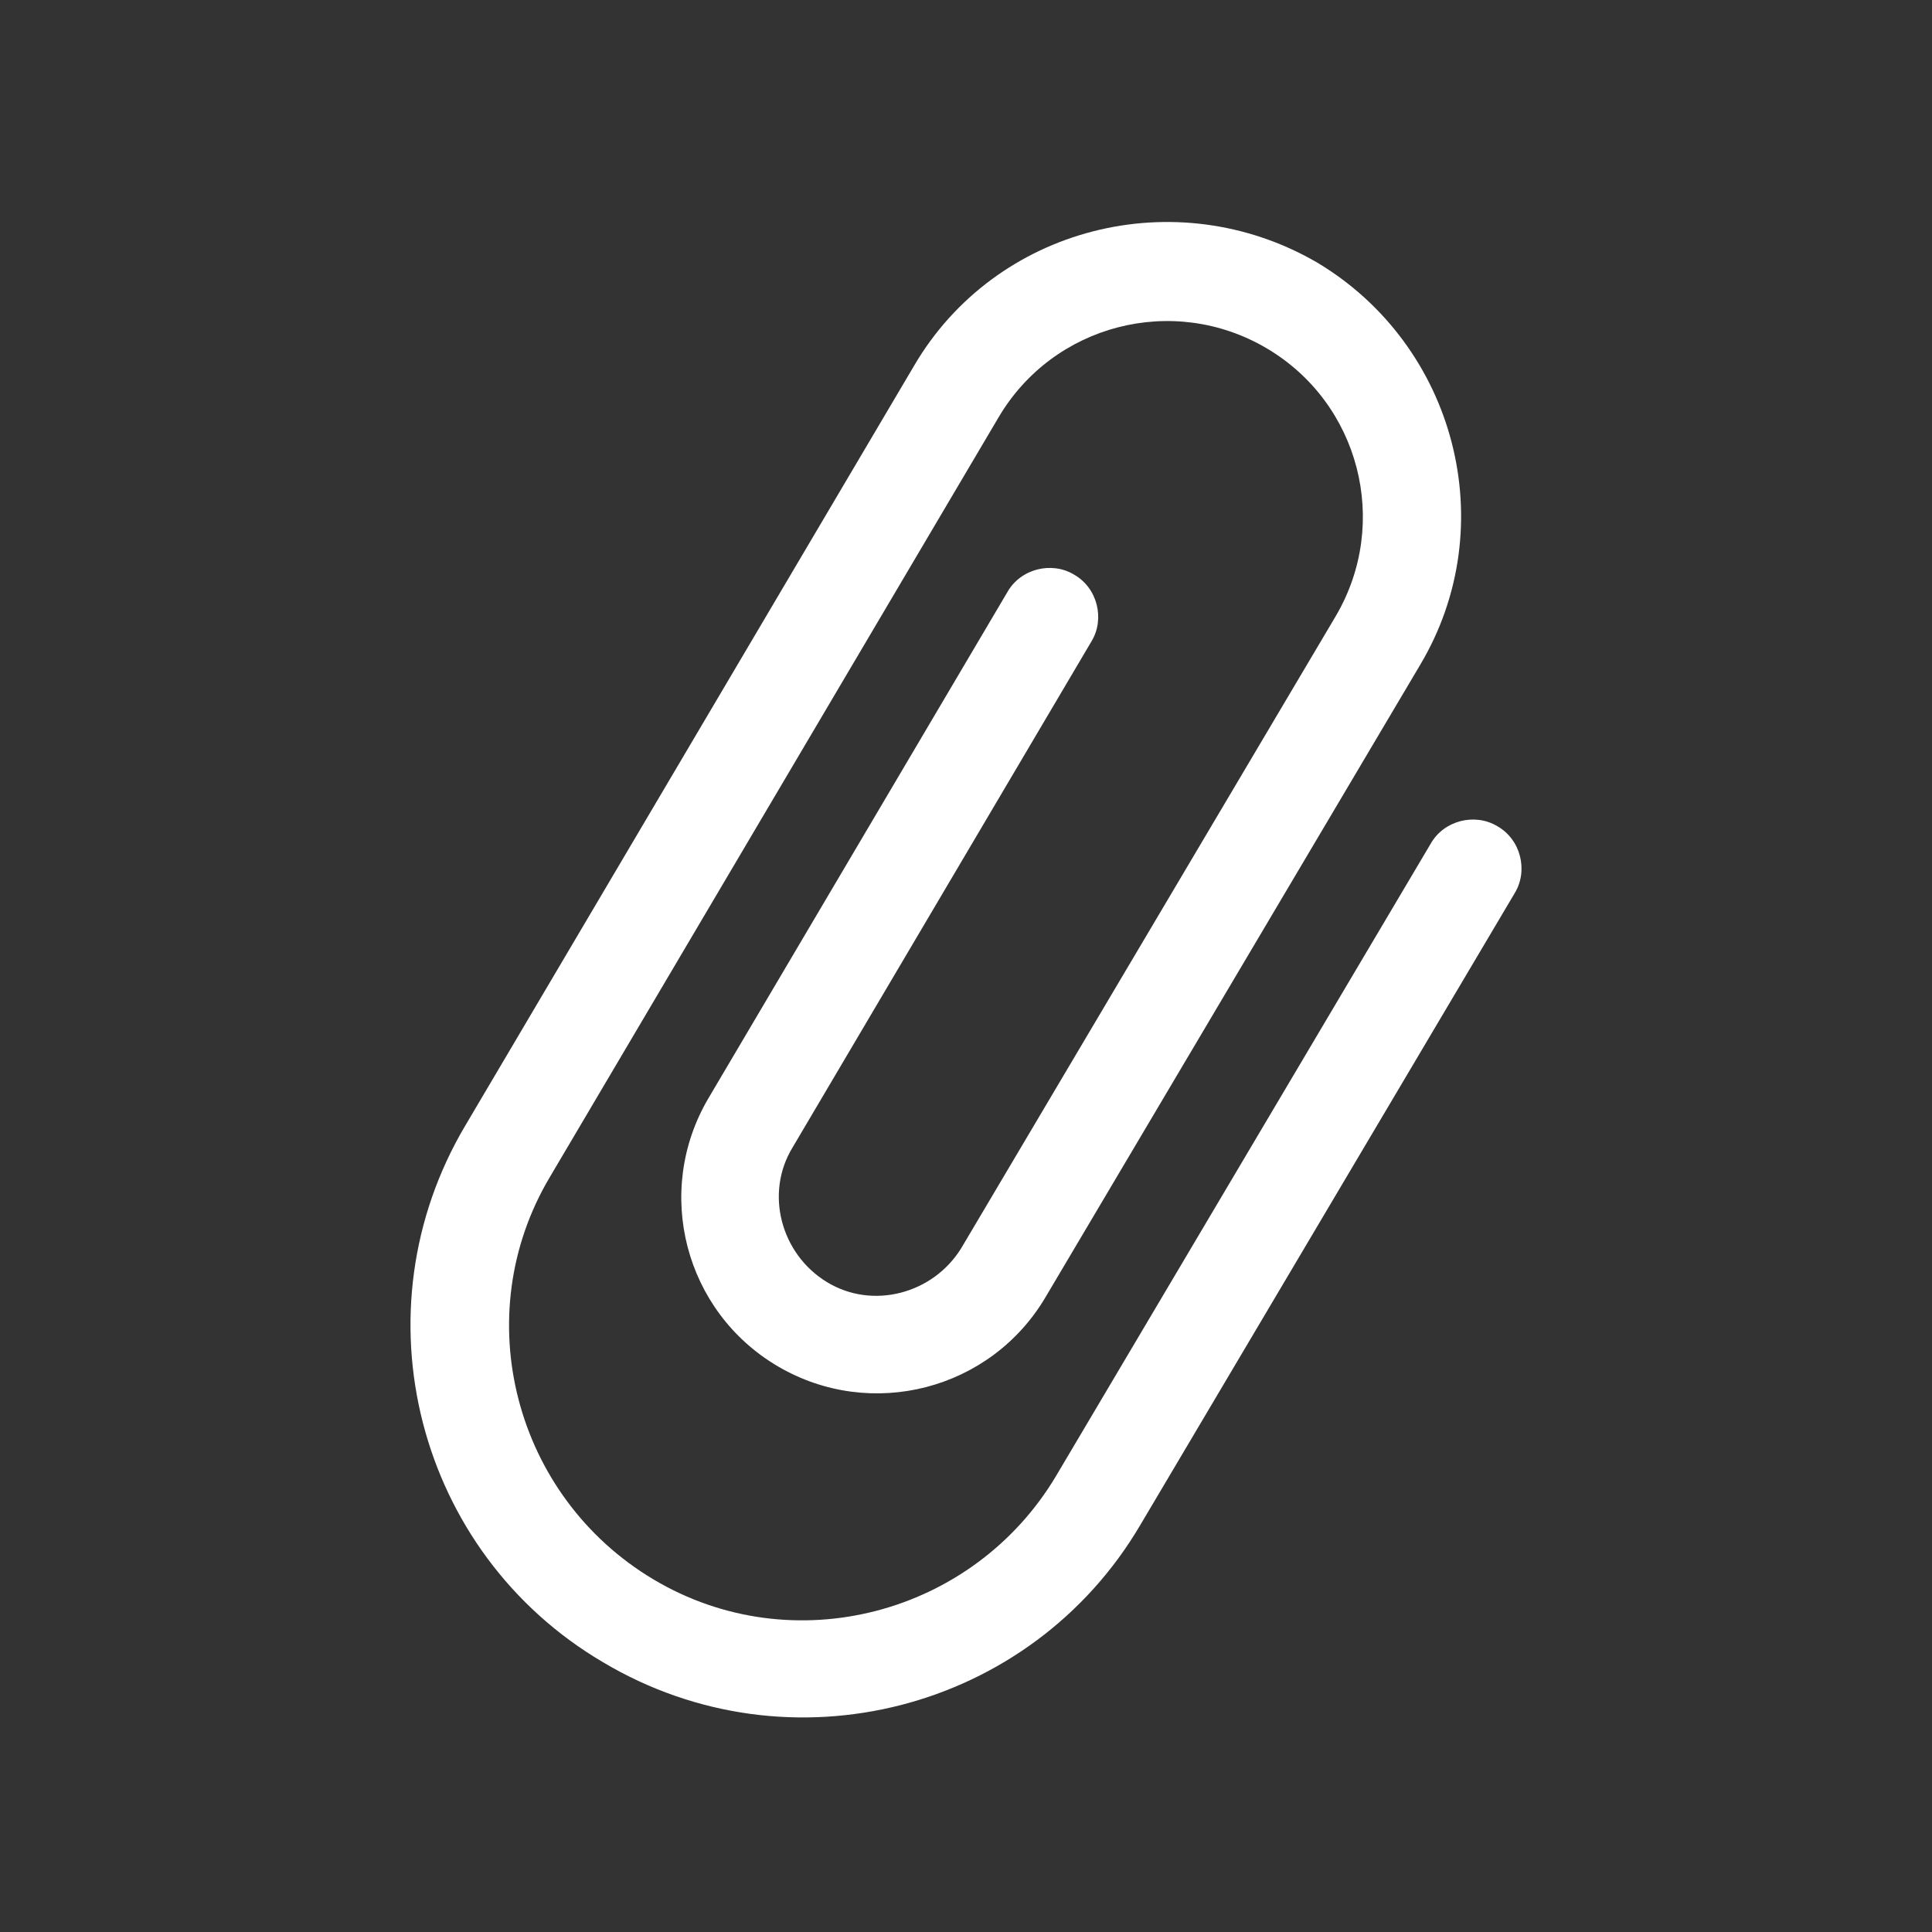 <?xml version="1.0" standalone="no"?><!DOCTYPE svg PUBLIC "-//W3C//DTD SVG 1.1//EN" "http://www.w3.org/Graphics/SVG/1.1/DTD/svg11.dtd"><svg class="icon" width="32px" height="32.00px" viewBox="0 0 1024 1024" version="1.1" xmlns="http://www.w3.org/2000/svg"><rect x="0" y="0" width="1024" height="1024" fill="#333333" stroke="none"/><path fill="#ffffff" d="M697.83 138.978c73.741 43.931 98.839 139.634 54.91 213.375L554.271 687.318c-29.023 49.421-92.568 65.893-141.984 36.868-49.421-29.031-65.897-92.57-36.868-141.987l158.459-268.288c7.056-12.548 23.527-16.469 35.3-9.408 12.548 7.06 16.475 23.529 9.408 35.3l-158.453 268.286c-14.902 24.314-6.271 56.477 18.04 71.377 24.323 14.912 56.485 6.281 71.385-18.04l198.469-334.958c29.029-49.42 12.552-112.964-36.868-141.986-49.425-29.023-112.962-12.552-141.987 36.871l-237.69 402.428c-43.931 73.733-18.829 169.44 54.91 213.363 73.743 43.935 169.447 18.833 213.373-54.91l198.473-334.956c7.056-12.556 23.529-16.475 35.3-9.419 12.548 7.066 16.475 23.537 9.414 35.306L604.473 808.123c-58.041 98.847-185.911 131.789-284.752 72.956-98.843-58.046-131.789-185.915-72.954-284.754L484.455 193.9c43.146-73.743 138.853-98.058 213.375-54.916v-0.006z"  /></svg>